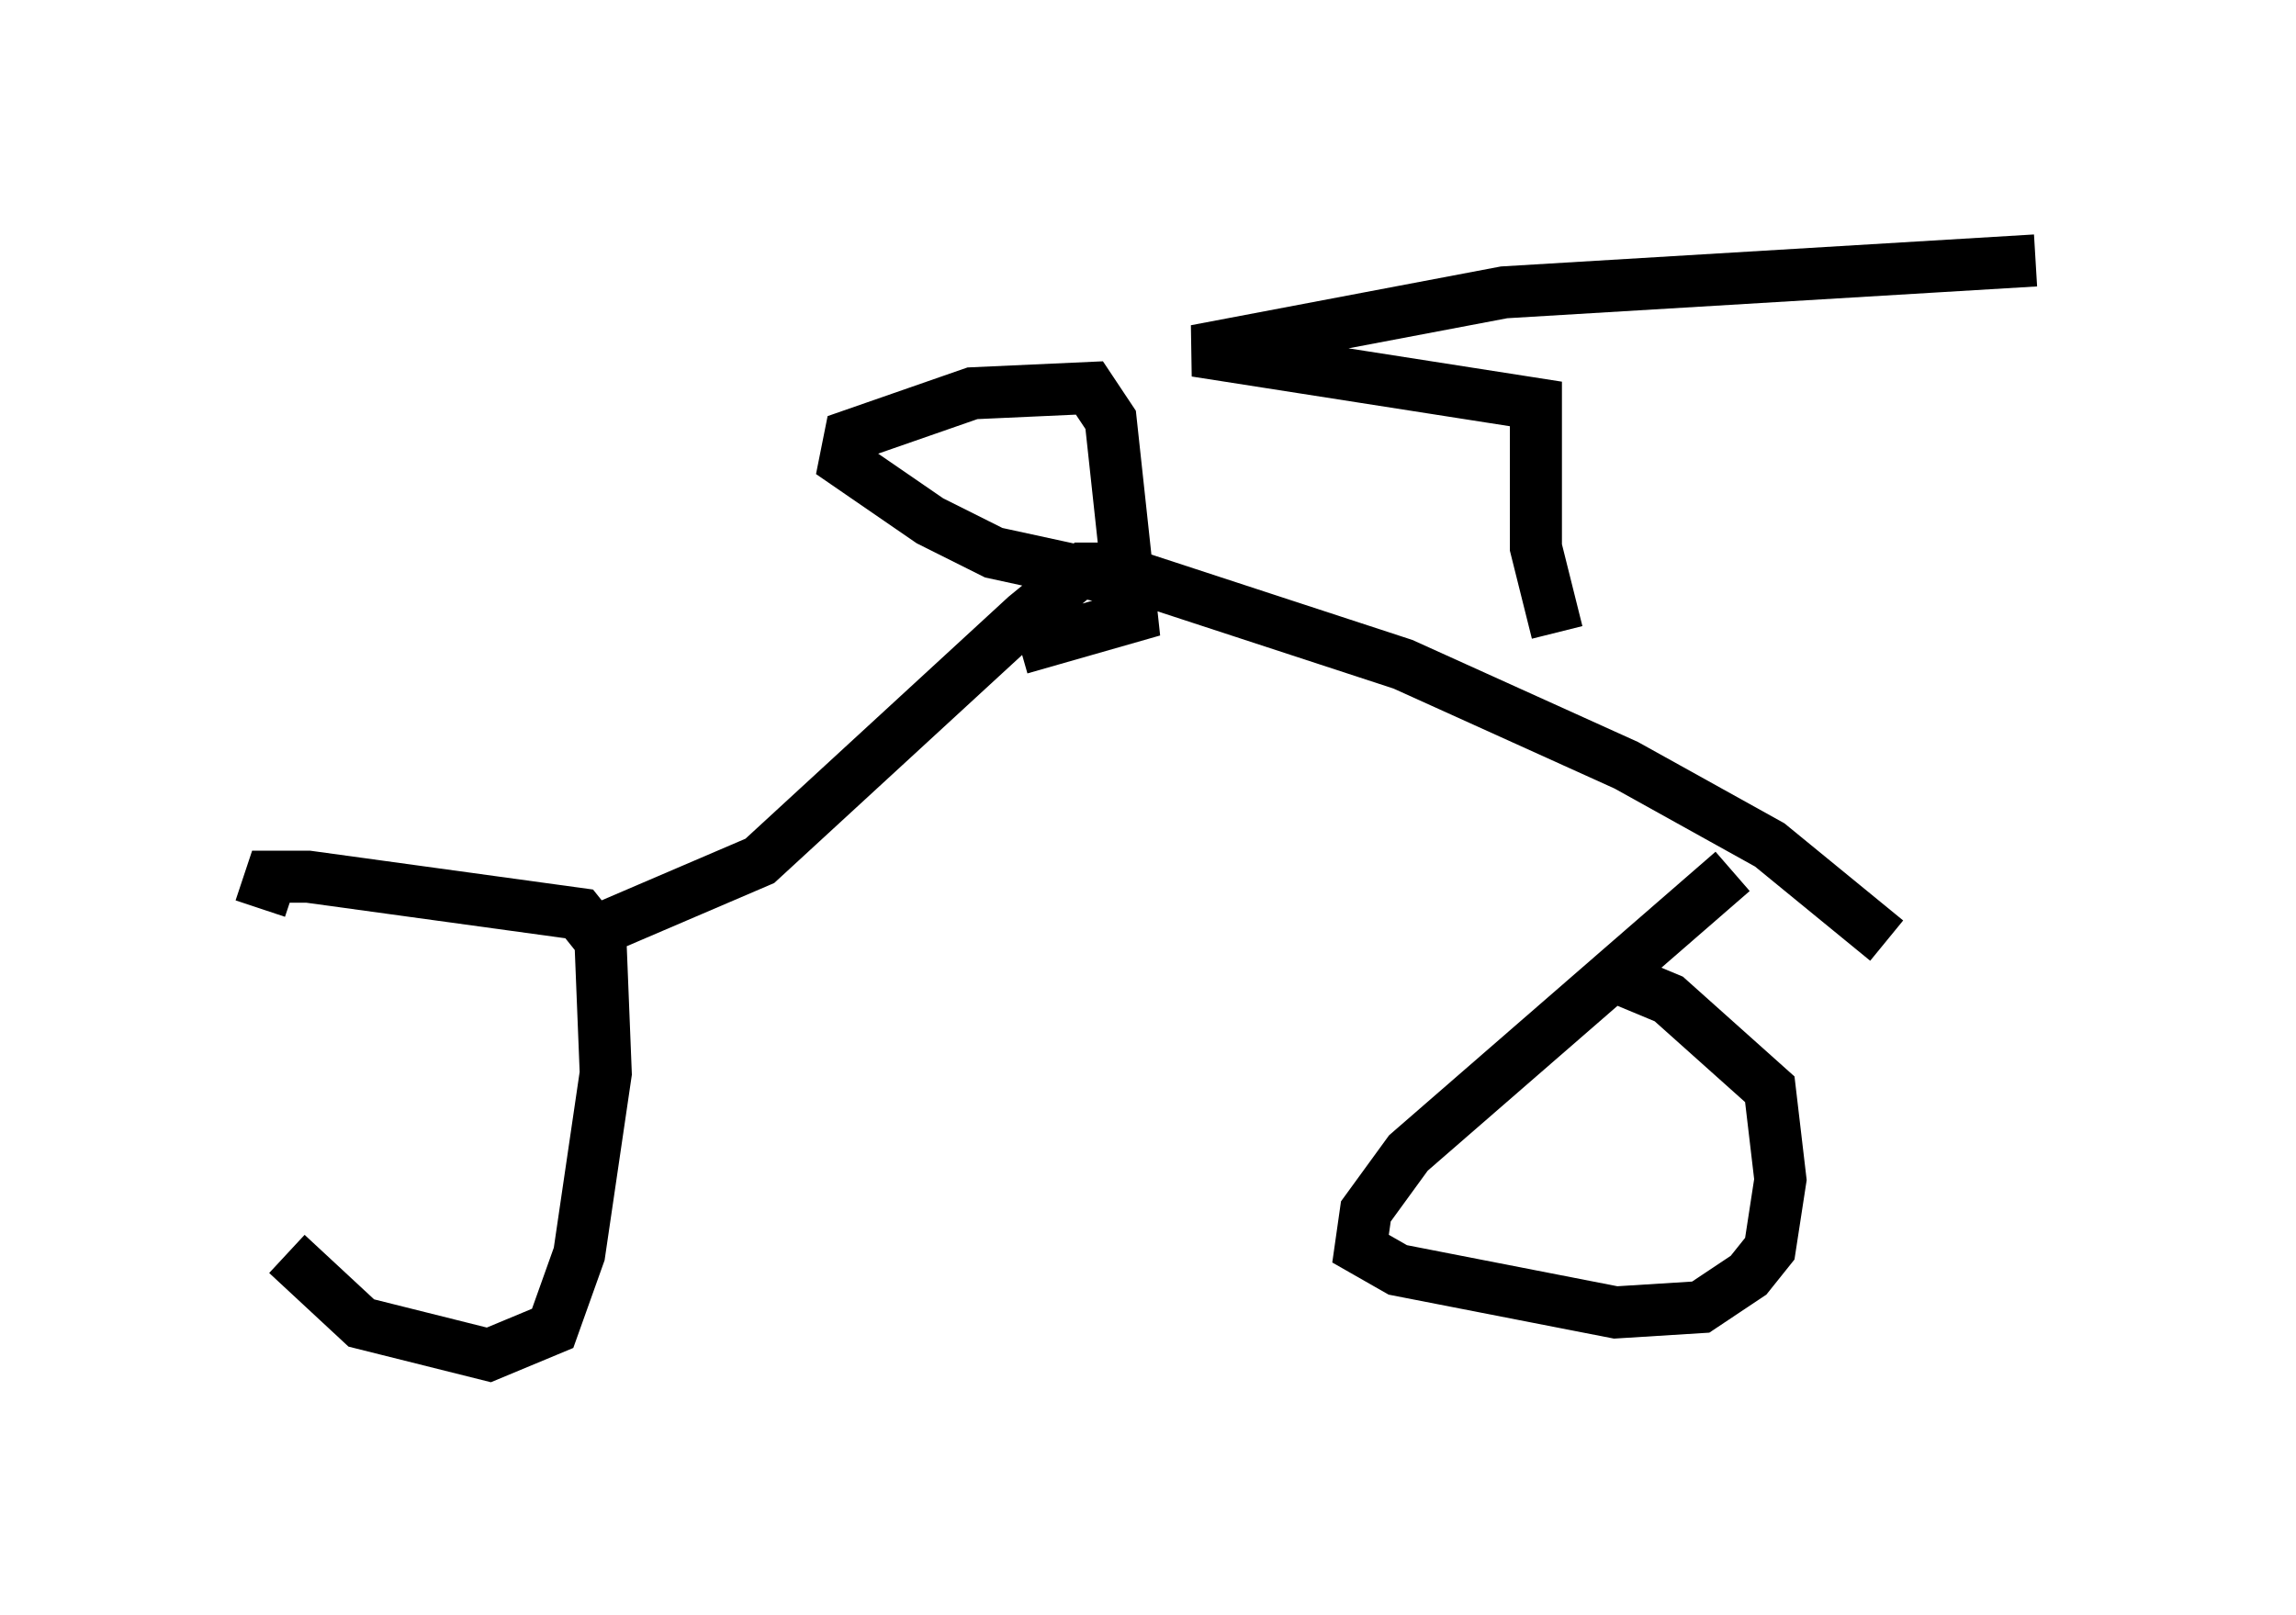 <?xml version="1.0" encoding="utf-8" ?>
<svg baseProfile="full" height="31.029" version="1.1" width="44.096" xmlns="http://www.w3.org/2000/svg" xmlns:ev="http://www.w3.org/2001/xml-events" xmlns:xlink="http://www.w3.org/1999/xlink"><defs /><rect fill="white" height="31.029" width="44.096" x="0" y="0" /><path d="M5.408, 18.883 m0.102, 5.206 l1.429, 1.327 2.45, 0.613 l1.225, -0.51 0.51, -1.429 l0.51, -3.471 -0.102, -2.552 l-0.408, -0.51 -5.206, -0.715 l-0.715, 0.0 -0.204, 0.613 m28.277, -0.715 l-6.227, 5.41 -0.817, 1.123 l-0.102, 0.715 0.715, 0.408 l4.185, 0.817 1.633, -0.102 l0.919, -0.613 0.408, -0.51 l0.204, -1.327 -0.204, -1.735 l-1.94, -1.735 -1.225, -0.51 m0.204, 3.063 l0.0, 0.0 m-19.294, -3.981 l2.858, -1.225 5.104, -4.696 l1.123, -0.919 0.51, 0.0 l5.615, 1.838 4.288, 1.94 l2.756, 1.531 2.246, 1.838 m-6.329, -5.921 l-0.408, -1.633 0.0, -2.756 l-6.533, -1.021 5.921, -1.123 l10.208, -0.613 m-17.661, 6.125 l-2.348, -0.51 -1.225, -0.613 l-1.633, -1.123 0.102, -0.51 l2.348, -0.817 2.246, -0.102 l0.408, 0.613 0.408, 3.777 l-2.144, 0.613 " fill="none" stroke="black" stroke-width="1" /></svg>